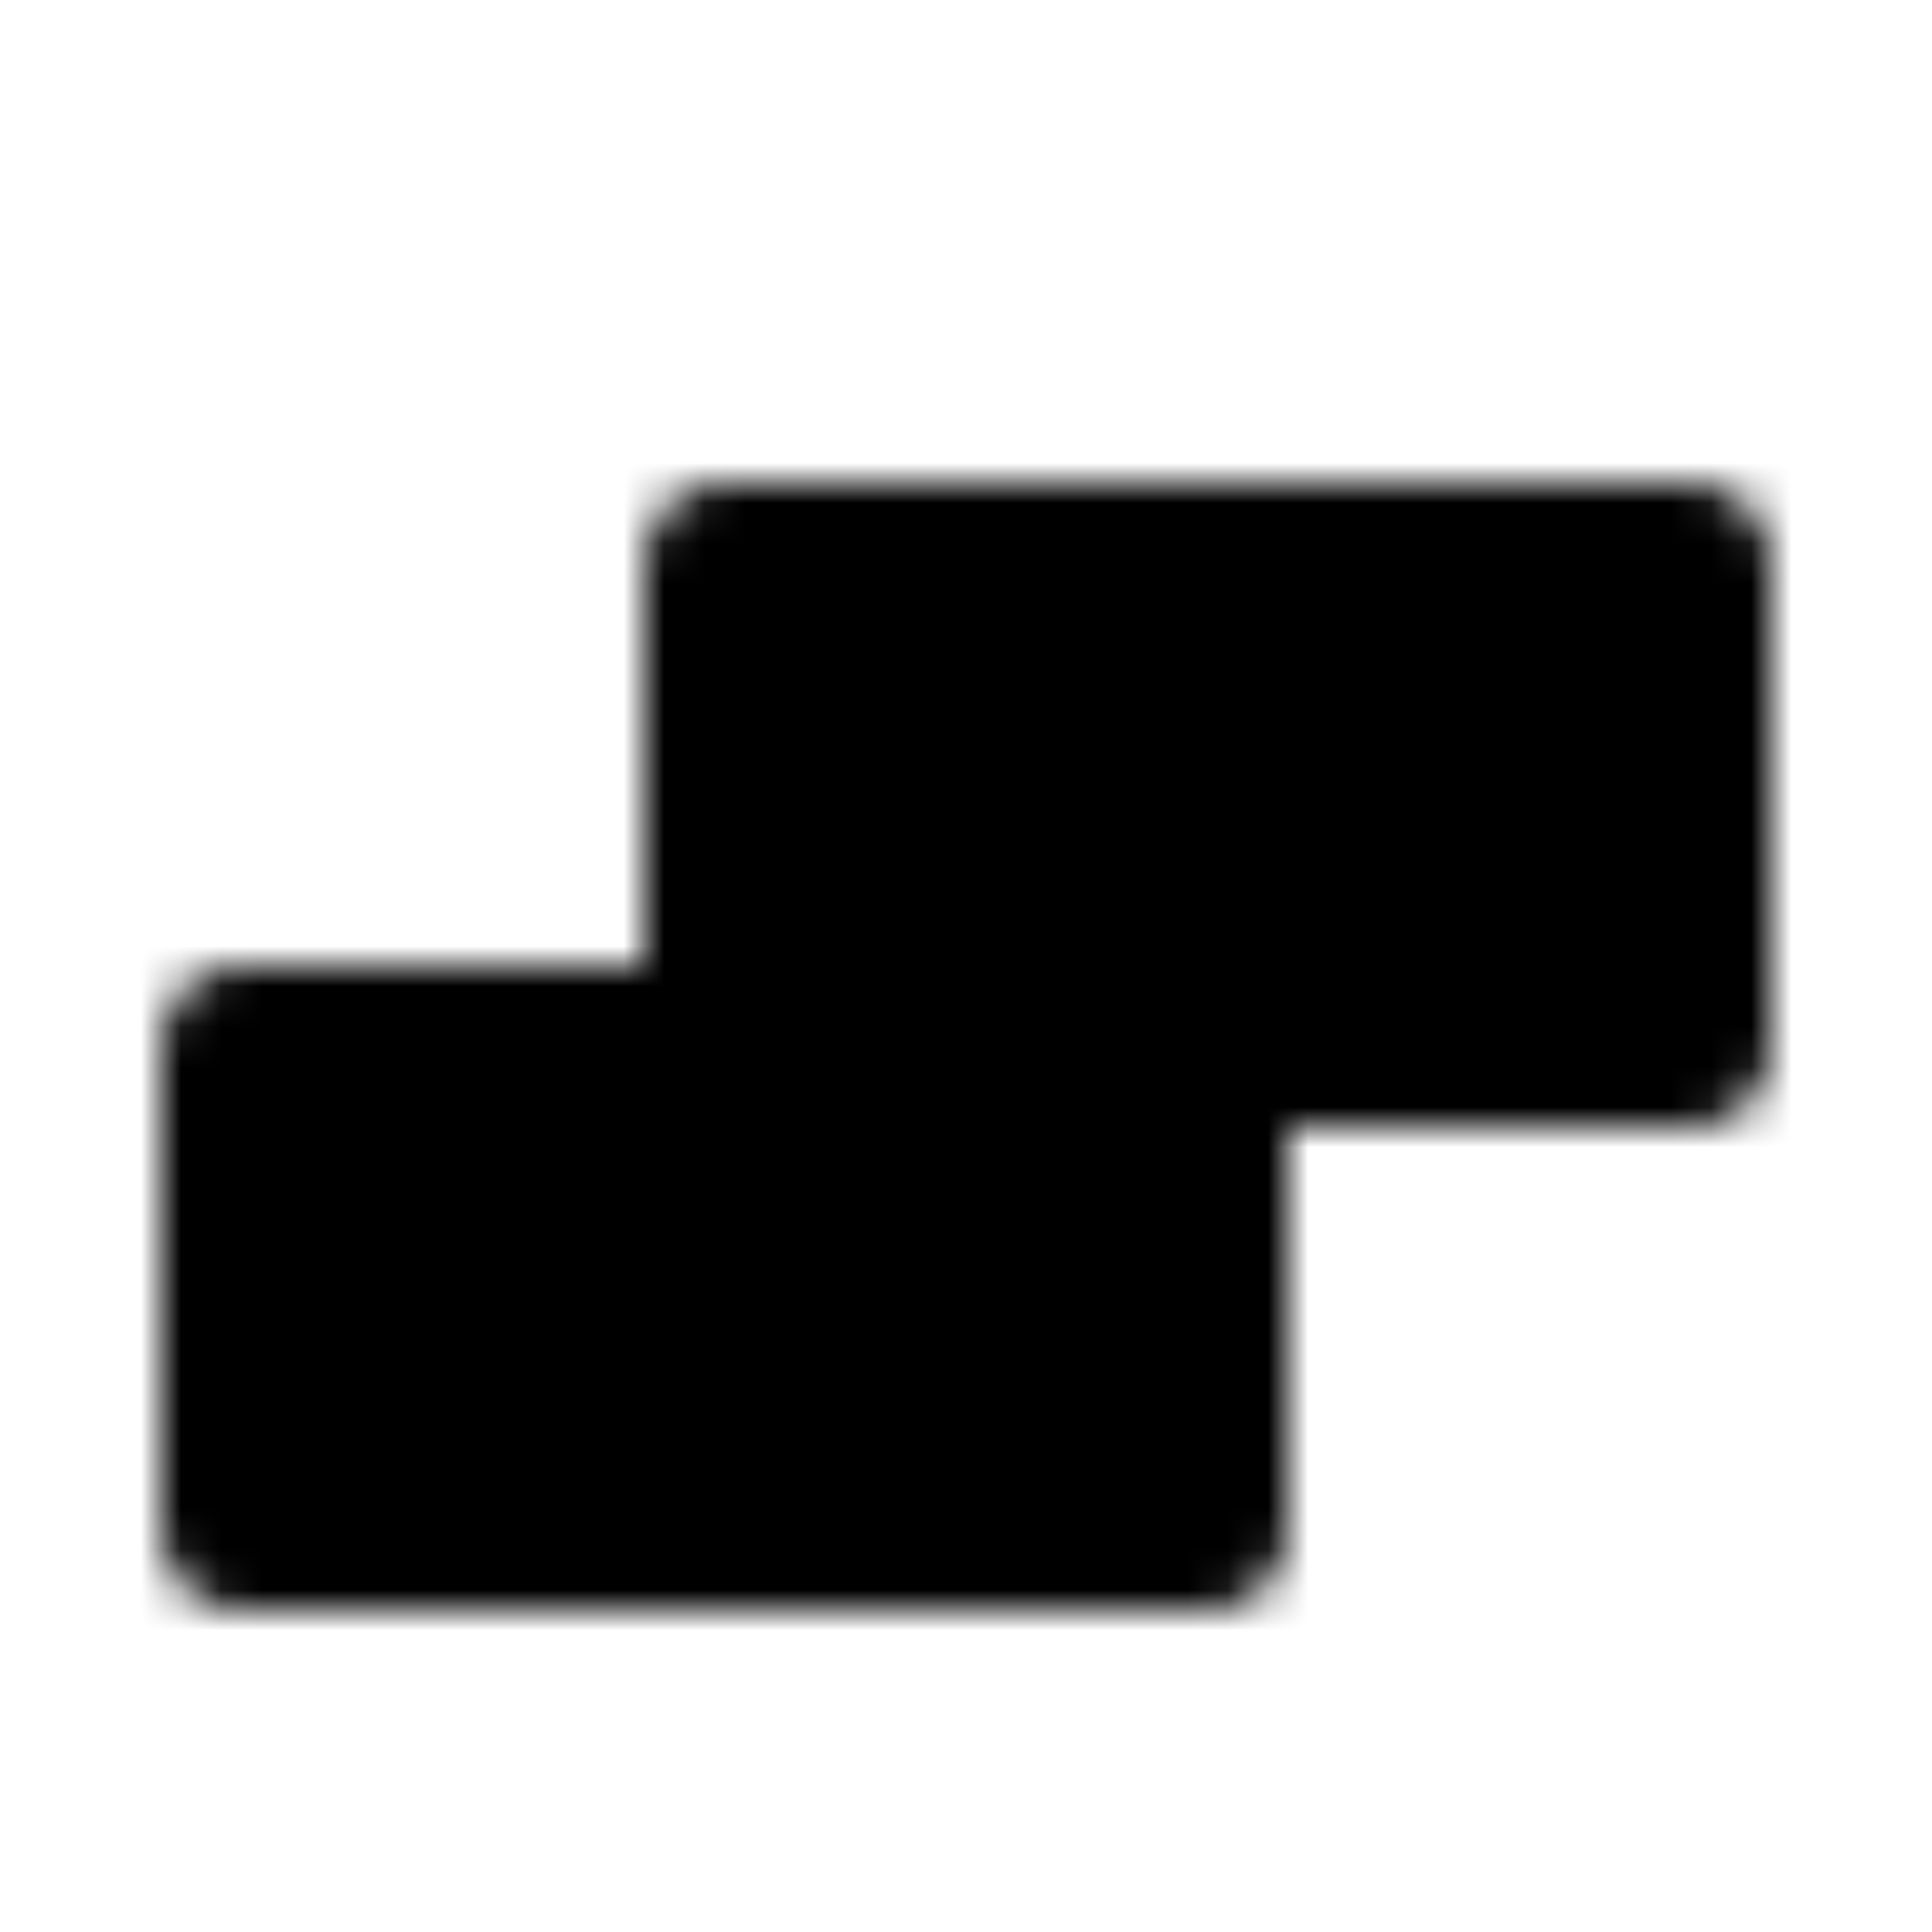 <svg xmlns="http://www.w3.org/2000/svg" width="1em" height="1em" viewBox="0 0 48 48"><defs><mask id="IconifyId195ac99e25a590abd12918"><path fill="#555" stroke="#fff" stroke-linecap="round" stroke-linejoin="round" stroke-width="4" d="M18 14h12v12H18zm0 12h12v12H18zm12-12h12v12H30zM6 26h12v12H6z"/></mask></defs><path fill="currentColor" d="M0 0h48v48H0z" mask="url(#IconifyId195ac99e25a590abd12918)"/></svg>